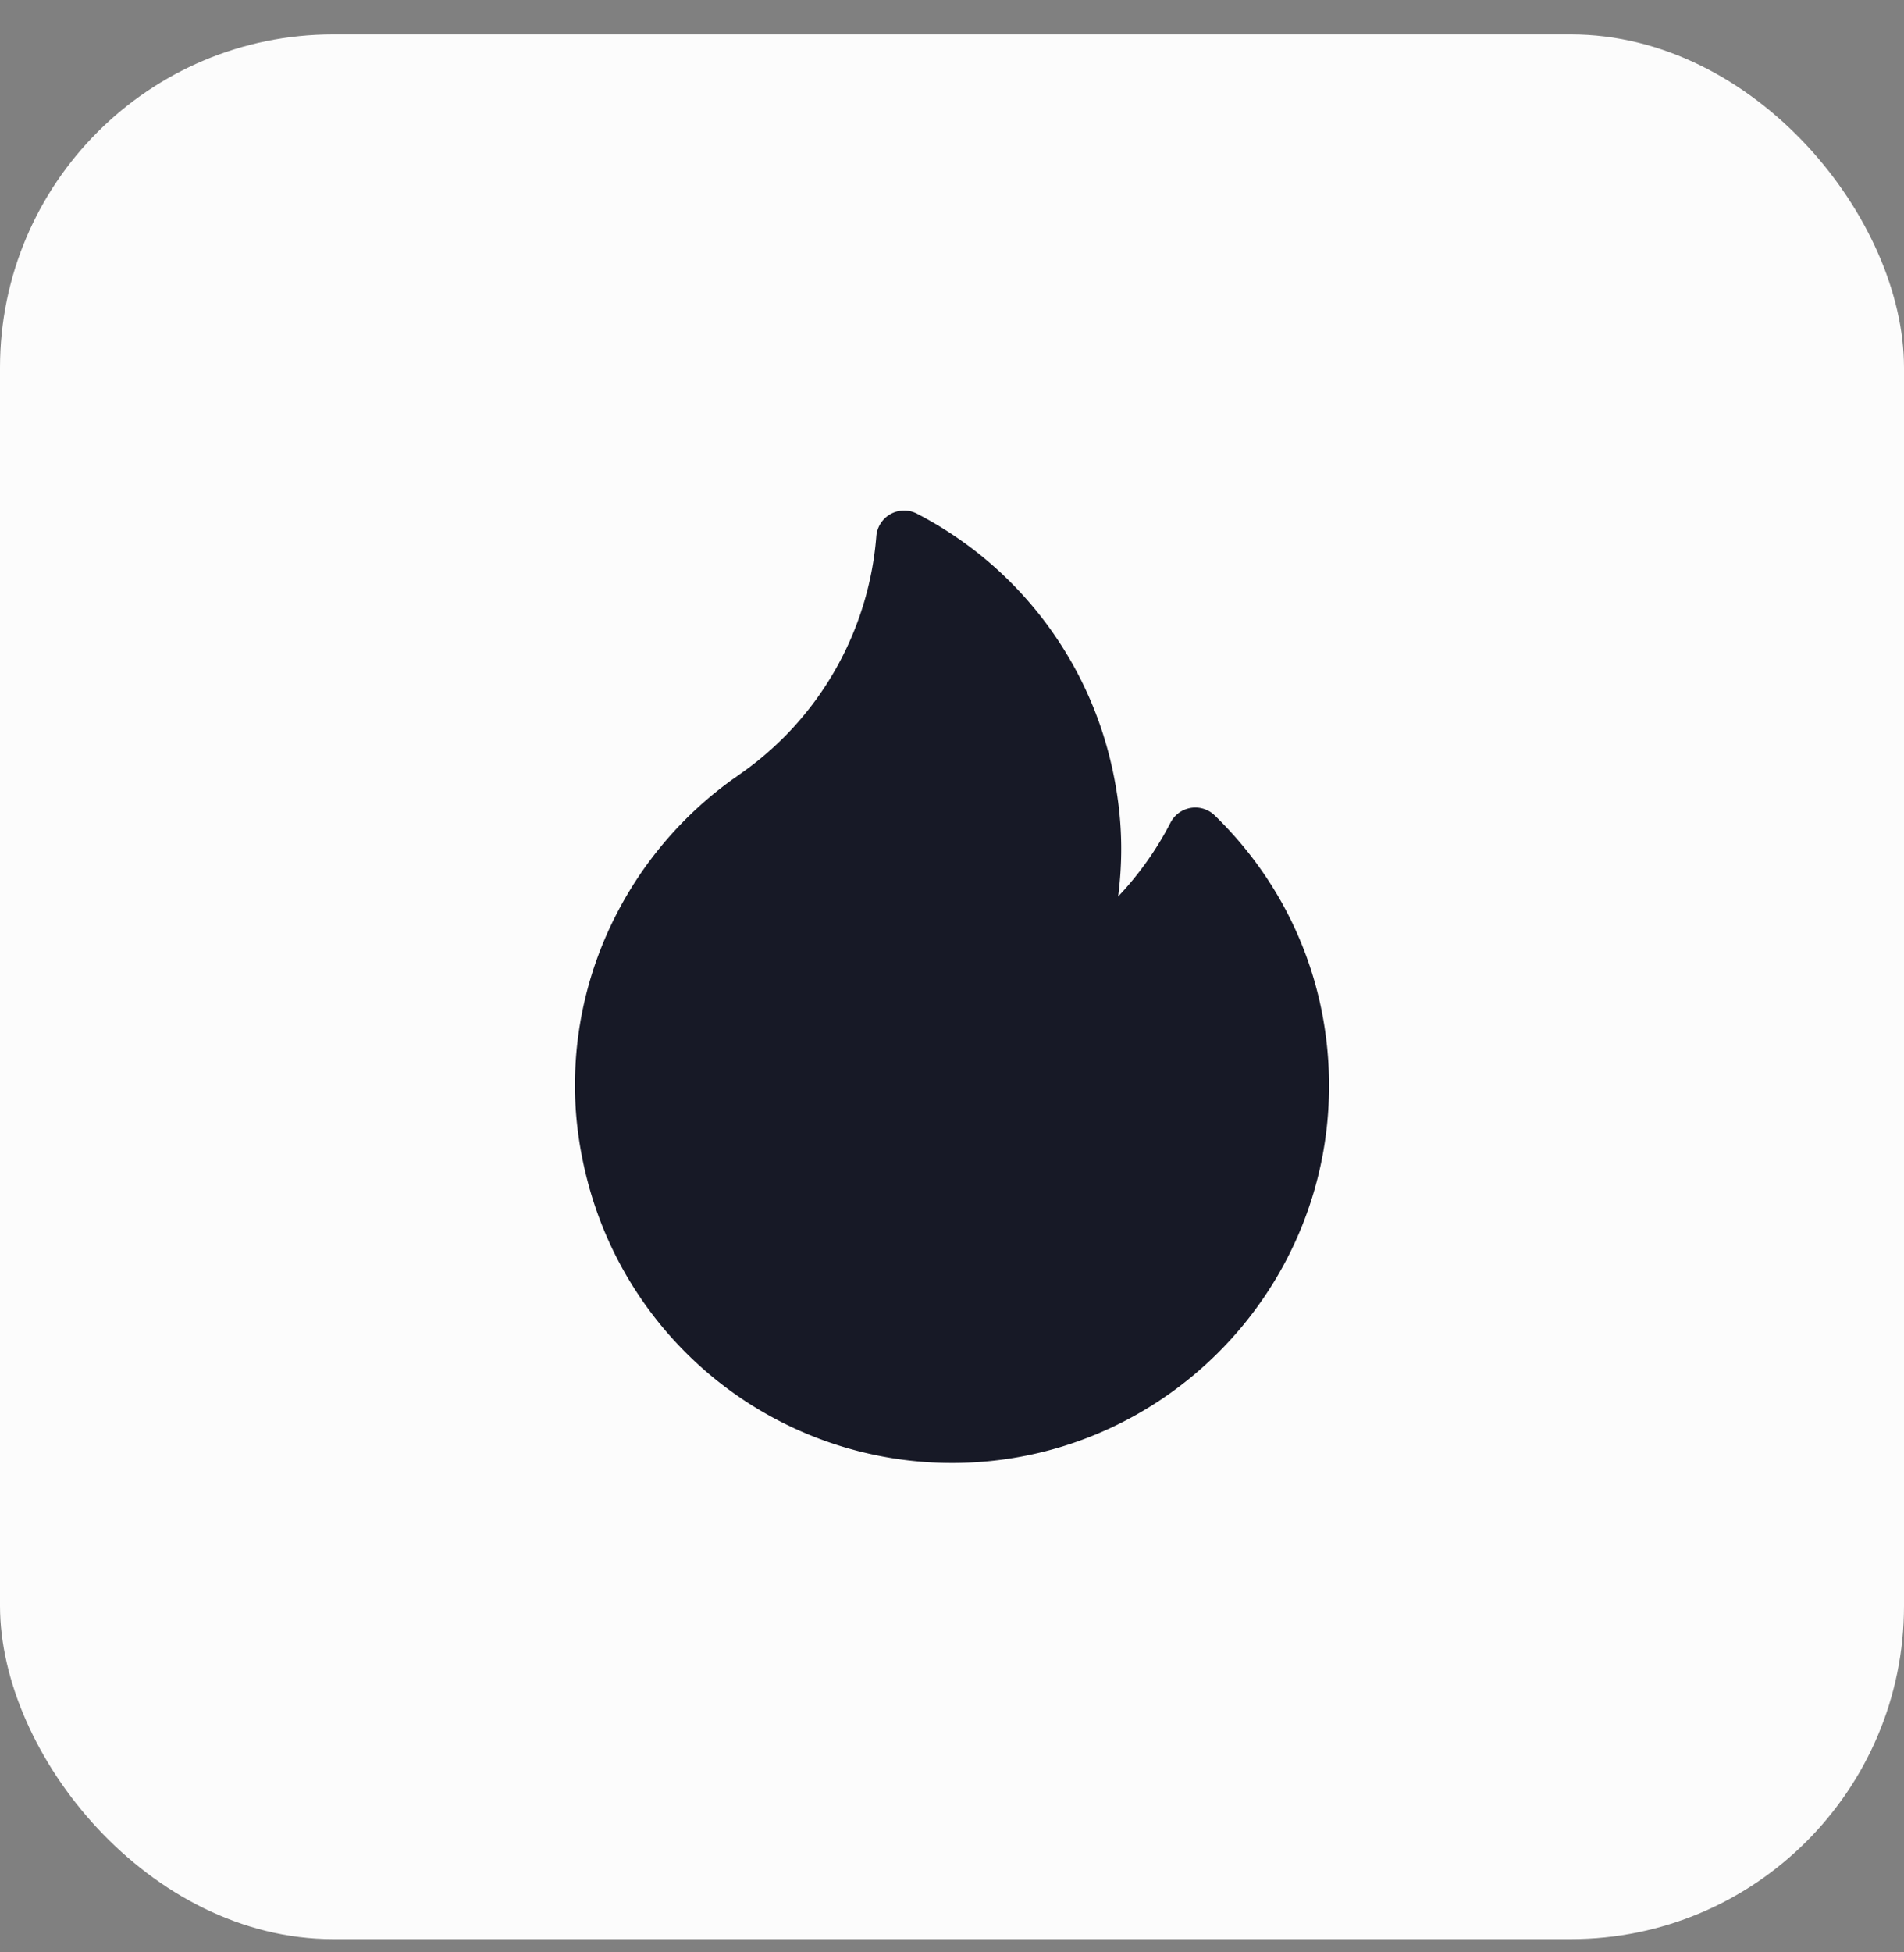 <svg width="40" height="41" fill="none" xmlns="http://www.w3.org/2000/svg"><rect width="100%" height="100%" fill="#808080" stroke="none"/><rect y=".722" width="40" height="40" rx="7" fill="#FCFCFC"/><g clip-path="url(#clip0_2226_6384)"><path d="M25.52 17.125a.586.586 0 00-.93.152 6.75 6.75 0 01-1.1 1.55c.043-.332.065-.668.065-1.004 0-.645-.086-1.309-.257-1.973a7.927 7.927 0 00-4.035-5.063.586.586 0 00-.853.475 6.727 6.727 0 01-2.868 4.997 2.797 2.797 0 01-.125.089l-.018.012a7.984 7.984 0 00-2.441 2.824 7.836 7.836 0 00-.879 3.616c0 .645.086 1.309.257 1.973A7.913 7.913 0 0020 30.722c4.368 0 7.921-3.554 7.921-7.922 0-2.154-.853-4.17-2.401-5.675z" fill="#171926"/></g><defs><clipPath id="clip0_2226_6384"><path fill="#fff" transform="translate(10 10.722)" d="M0 0h20v20H0z"/></clipPath></defs></svg>